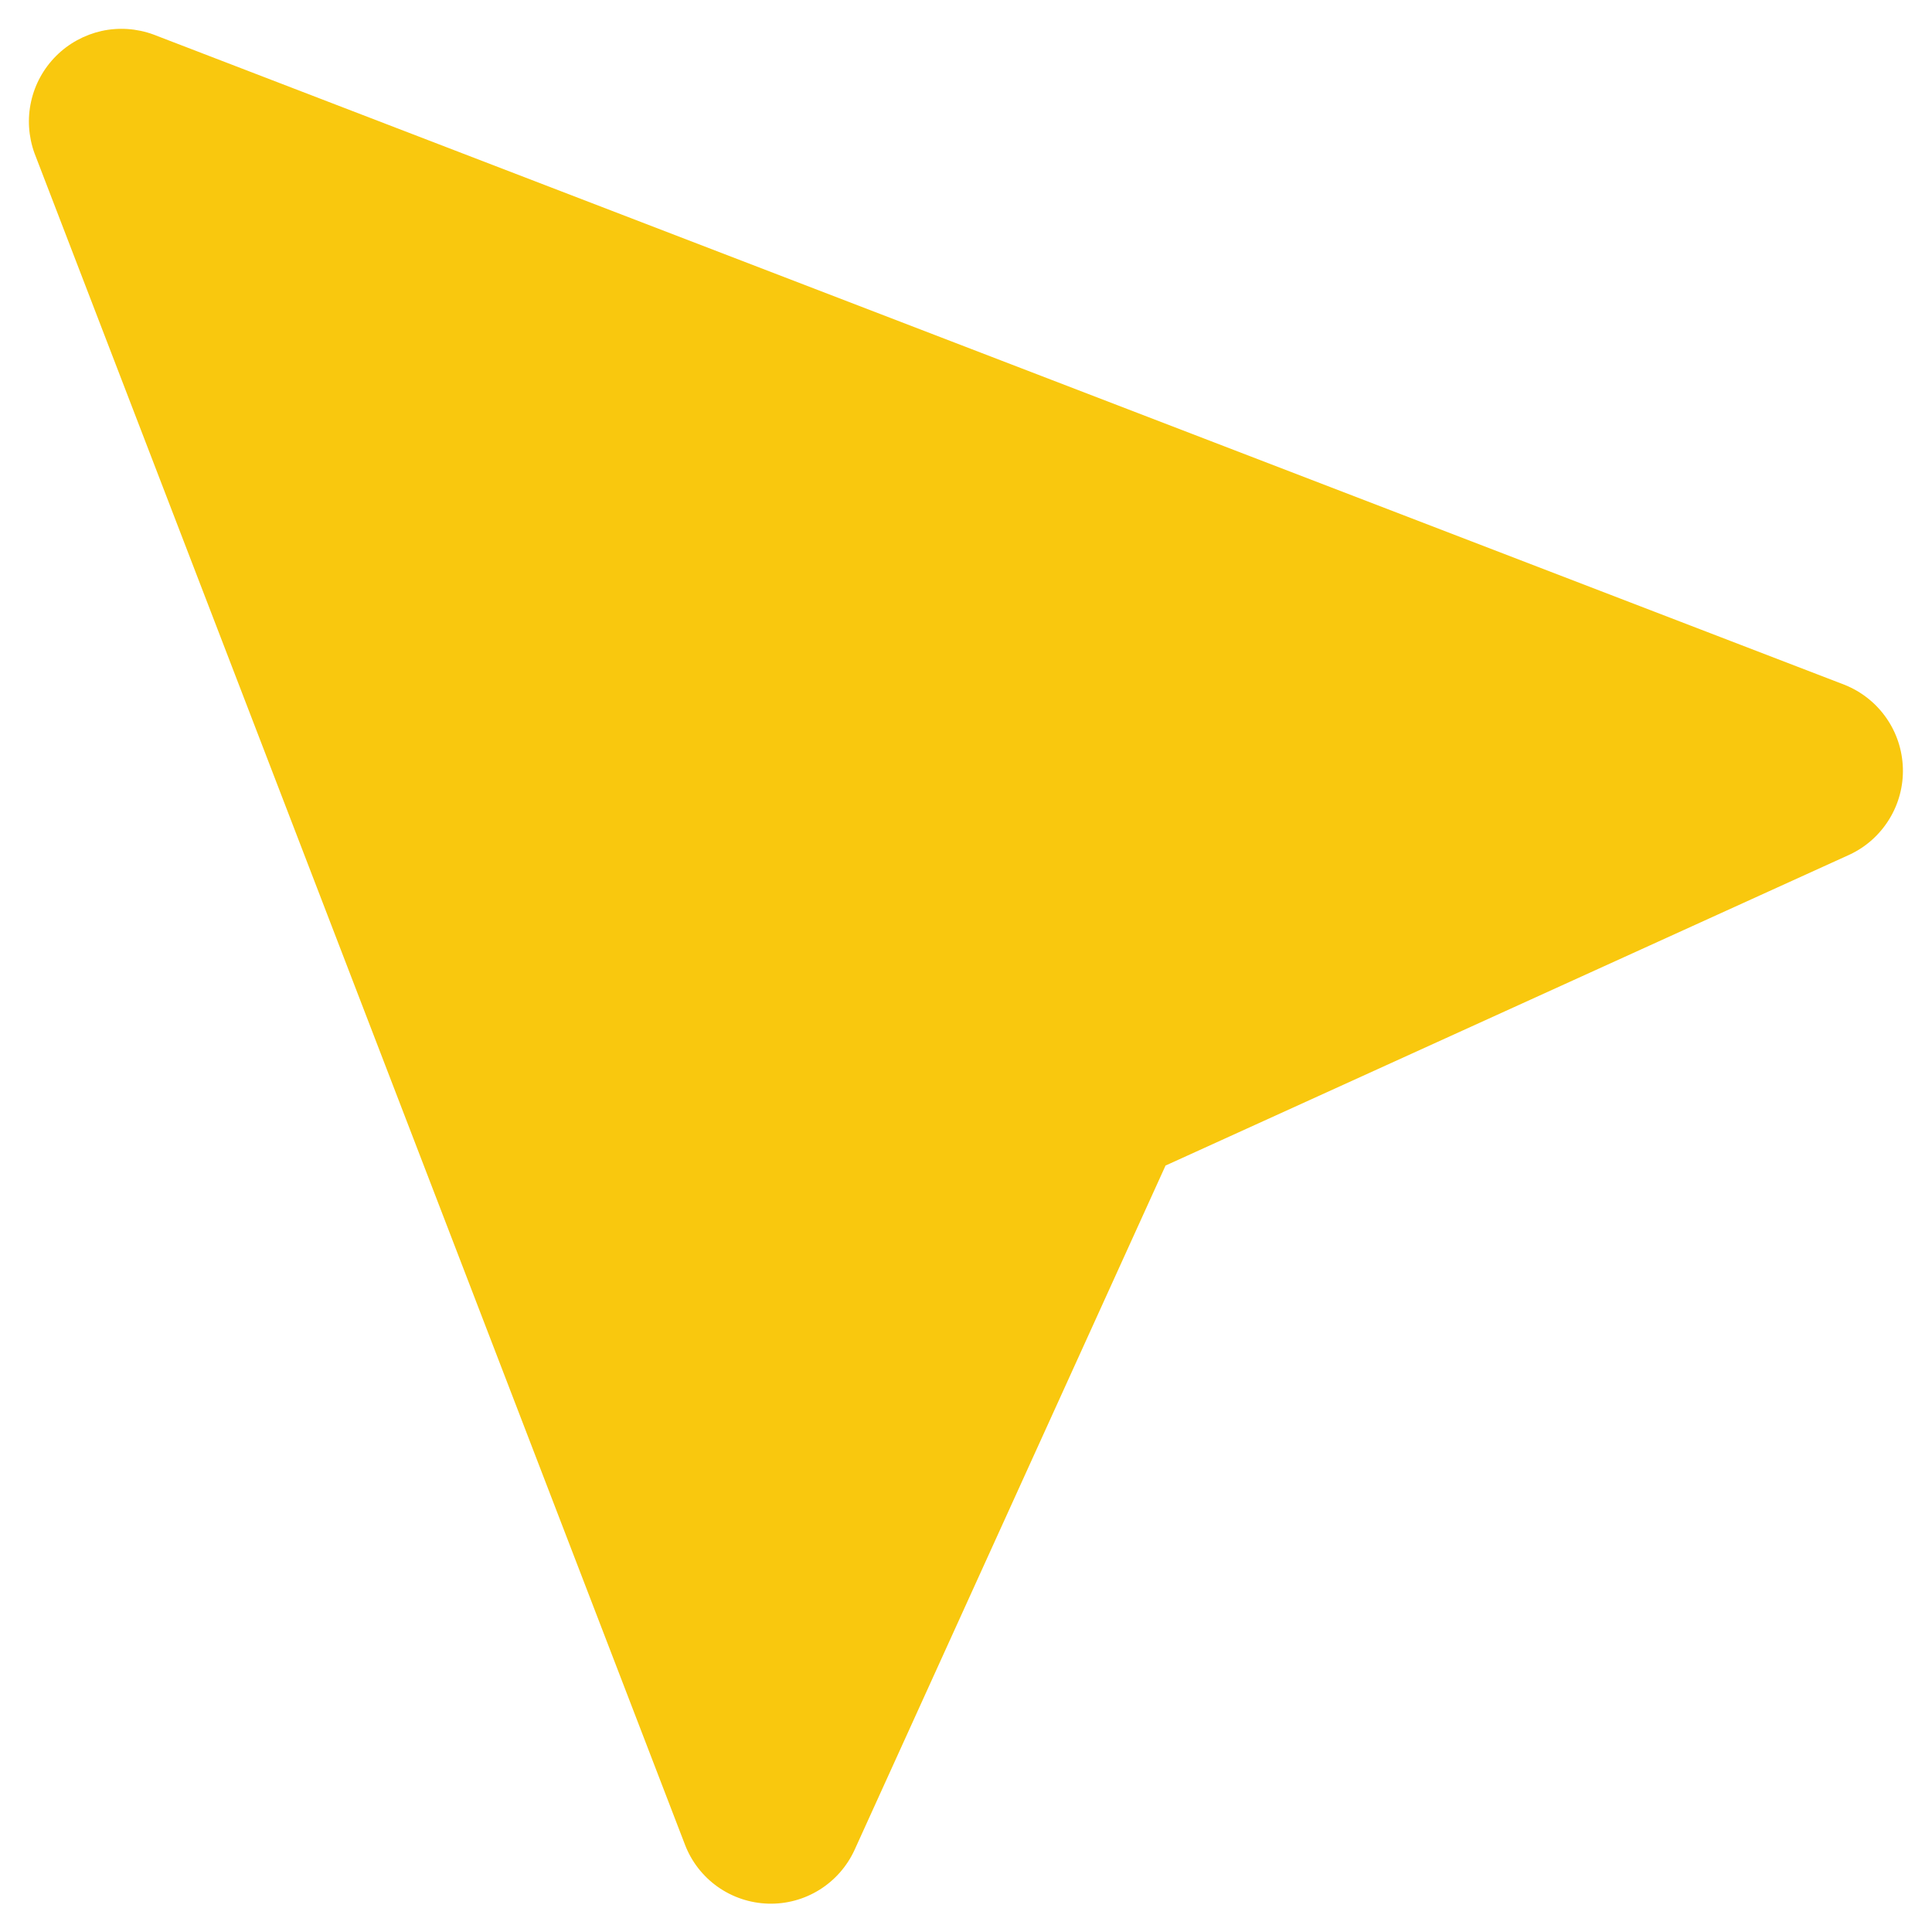 <svg width="28" height="28" viewBox="0 0 28 28" fill="none" xmlns="http://www.w3.org/2000/svg">
<path d="M26.808 12.385L16.892 16.892L12.386 26.808C12.277 27.047 12.1 27.249 11.877 27.388C11.654 27.527 11.395 27.597 11.132 27.589C10.869 27.581 10.615 27.496 10.4 27.344C10.186 27.192 10.021 26.98 9.927 26.734L0.5 2.221C0.413 1.981 0.395 1.72 0.451 1.47C0.506 1.221 0.632 0.992 0.813 0.811C0.994 0.63 1.223 0.505 1.472 0.449C1.722 0.394 1.983 0.412 2.223 0.5L26.736 9.926C26.979 10.024 27.188 10.19 27.337 10.404C27.487 10.618 27.57 10.871 27.578 11.132C27.586 11.393 27.517 11.651 27.38 11.873C27.243 12.096 27.045 12.274 26.808 12.385Z" fill="#F9C80E"/>
</svg>
